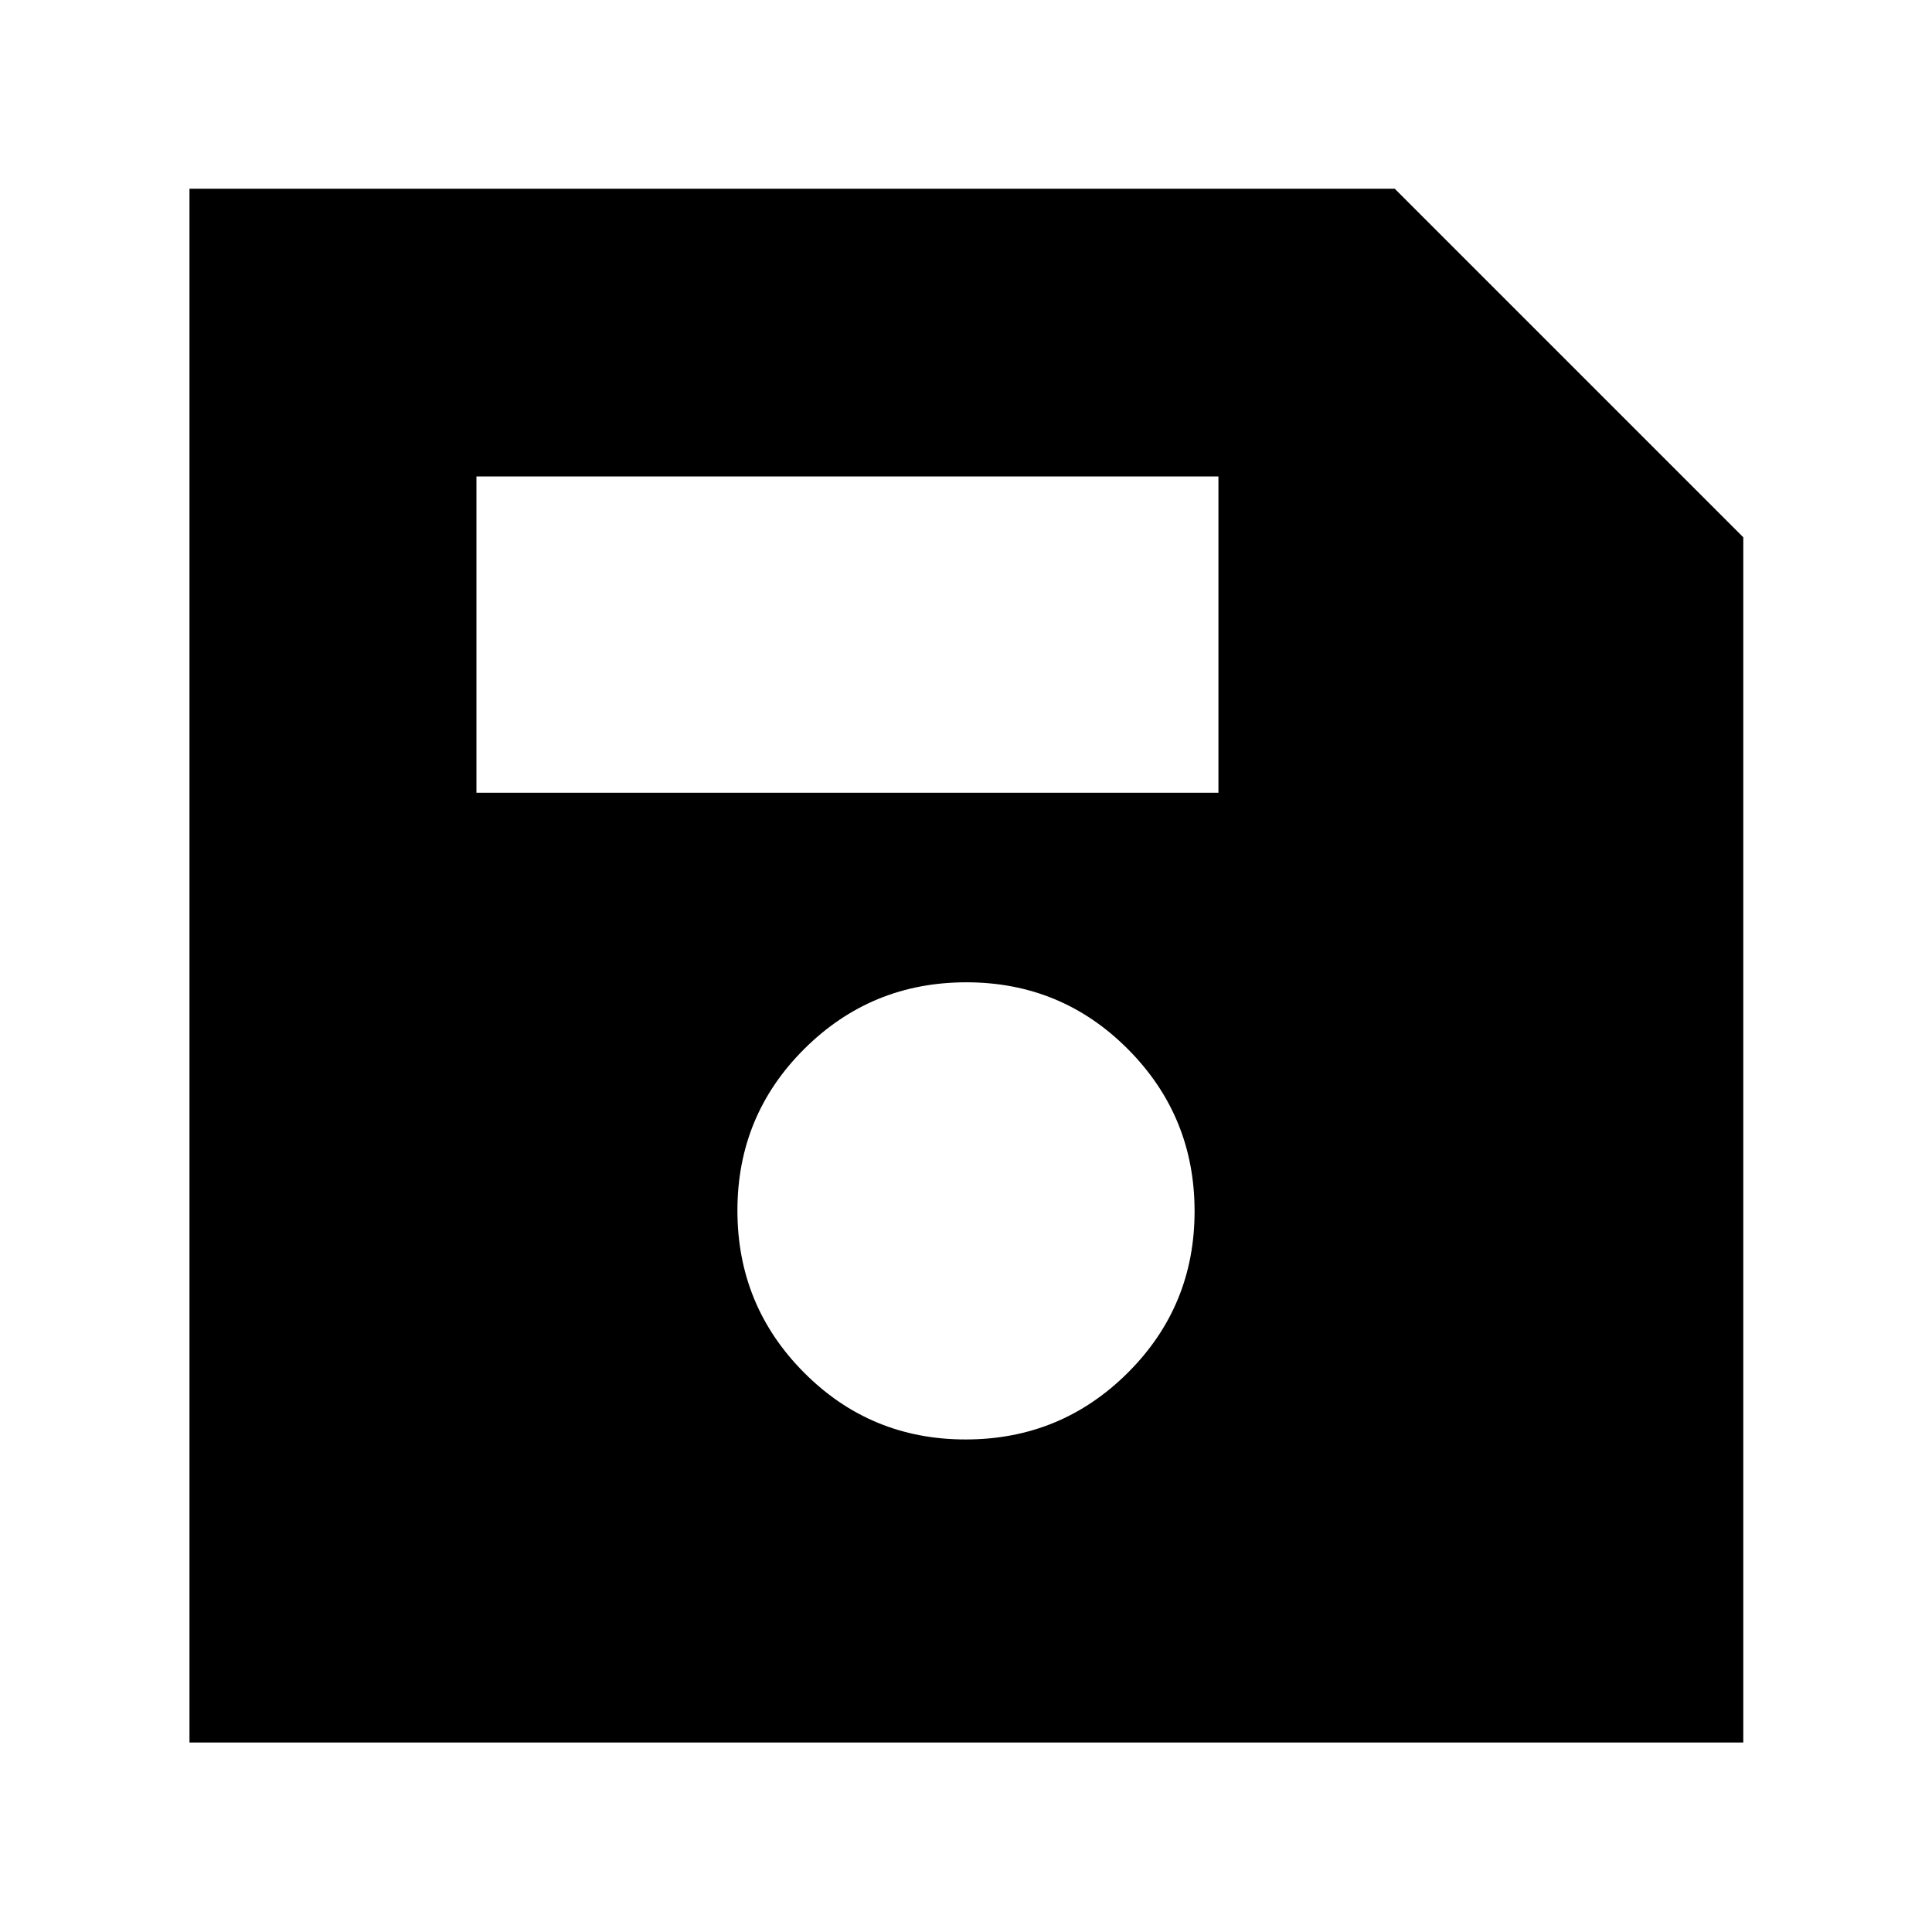 <svg xmlns="http://www.w3.org/2000/svg" height="40" viewBox="0 -960 960 960" width="40"><path d="M866.23-693.03v598.88H94.15v-772.08h598.88l173.2 173.2ZM479.82-244.74q47.25 0 80.51-33.08 33.25-33.07 33.25-80.32 0-47.25-33.08-80.5-33.07-33.26-80.32-33.26-47.25 0-80.51 33.08-33.25 33.07-33.25 80.32 0 47.25 33.08 80.51 33.07 33.25 80.32 33.25ZM236.74-566.1h368.69v-157.16H236.74v157.16Z"/></svg>